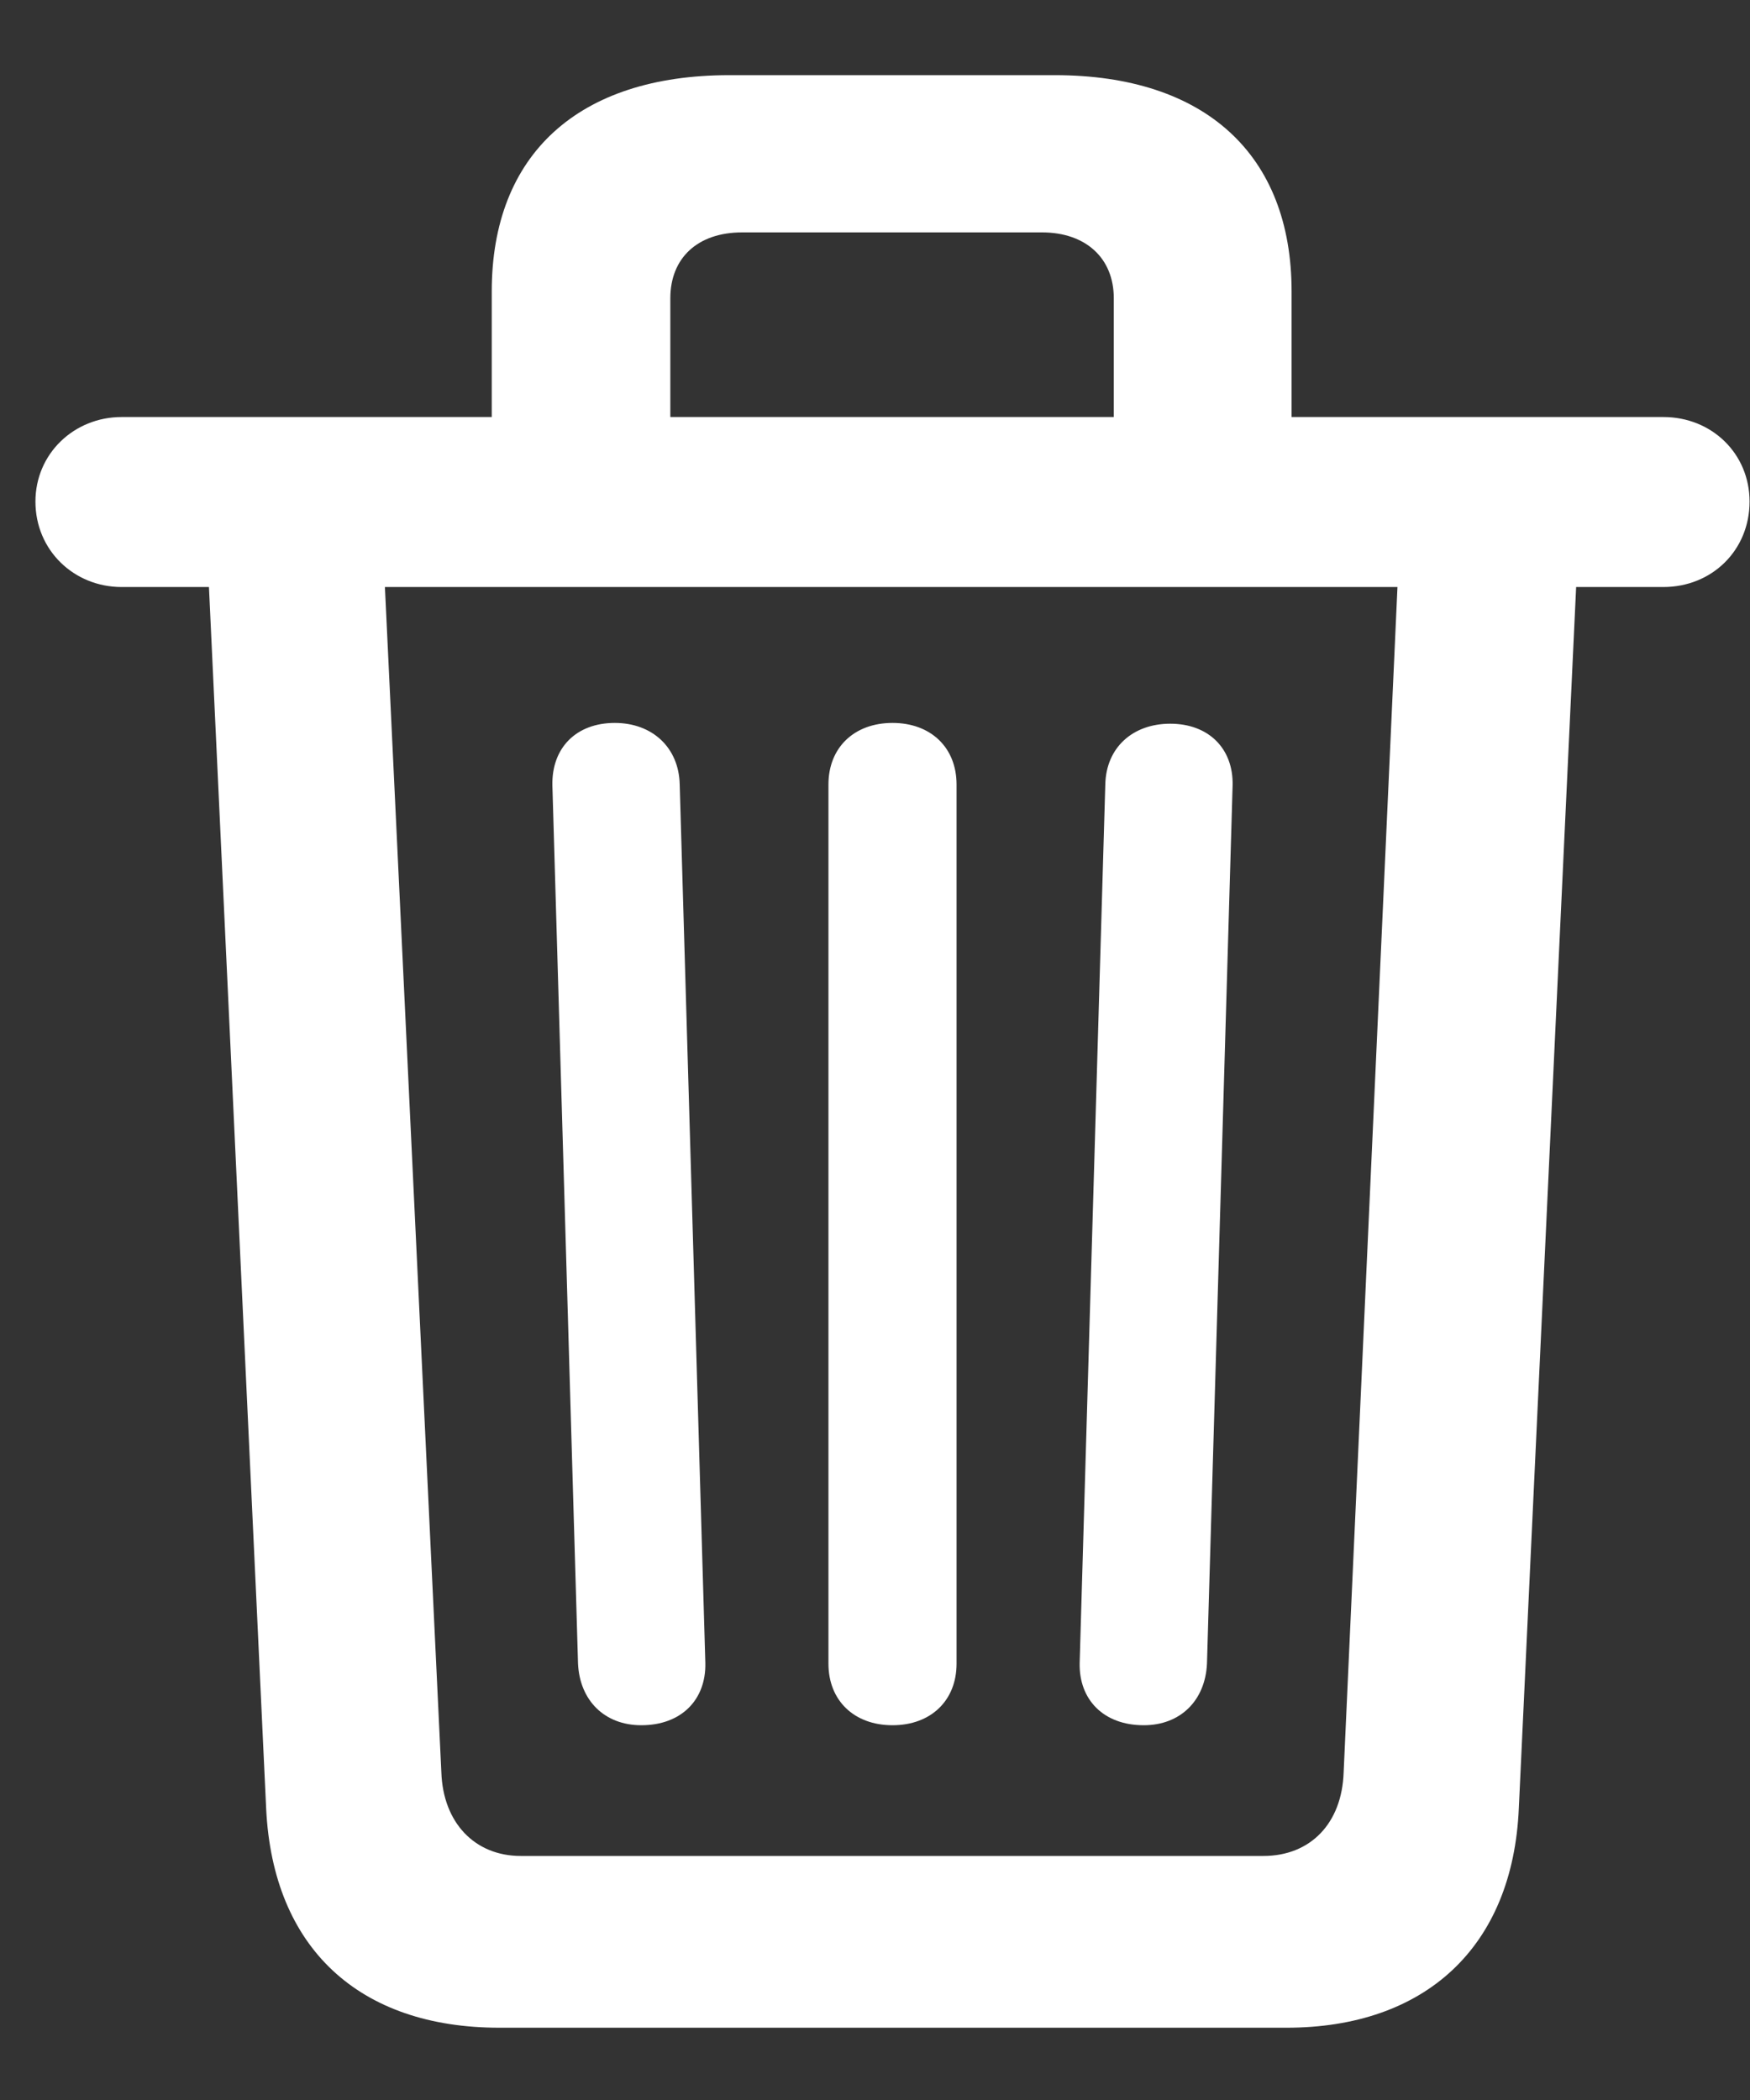 <?xml version="1.0" encoding="UTF-8"?>
<svg width="20px" height="24px" viewBox="0 0 20 24" version="1.1" xmlns="http://www.w3.org/2000/svg" xmlns:xlink="http://www.w3.org/1999/xlink">
    <rect x="0" y="0" width="20" height="24" fill="#333333" stroke="none"/>
    <title>􀈑</title>
    <g id="Page-1" stroke="none" stroke-width="1" fill="none" fill-rule="evenodd">
        <g id="Artboard" transform="translate(-105, -64)" fill="#FFFFFF" fill-rule="nonzero">
            <path d="M119.702,87.174 C121.284,87.174 122.29,86.256 122.358,84.664 L123.013,70.709 L124.009,70.709 C124.565,70.709 124.995,70.289 124.995,69.732 C124.995,69.186 124.565,68.766 124.009,68.766 L119.761,68.766 L119.761,67.33 C119.761,65.768 118.774,64.859 117.055,64.859 L113.335,64.859 C111.606,64.859 110.62,65.768 110.62,67.33 L110.62,68.766 L106.391,68.766 C105.845,68.766 105.405,69.186 105.405,69.732 C105.405,70.289 105.845,70.709 106.391,70.709 L107.388,70.709 L108.042,84.674 C108.12,86.266 109.106,87.174 110.708,87.174 L119.702,87.174 Z M117.729,68.766 L112.661,68.766 L112.661,67.408 C112.661,66.949 112.973,66.656 113.481,66.656 L116.909,66.656 C117.407,66.656 117.729,66.949 117.729,67.408 L117.729,68.766 Z M119.438,85.211 L110.952,85.211 C110.425,85.211 110.063,84.83 110.044,84.254 L109.399,70.709 L120.971,70.709 L120.356,84.254 C120.337,84.84 119.975,85.211 119.438,85.211 Z M112.329,83.717 C112.788,83.717 113.071,83.424 113.061,83.004 L112.768,72.965 C112.759,72.545 112.456,72.262 112.026,72.262 C111.587,72.262 111.304,72.545 111.313,72.975 L111.606,83.014 C111.626,83.434 111.909,83.717 112.329,83.717 Z M115.2,83.717 C115.639,83.717 115.932,83.434 115.932,83.014 L115.932,72.965 C115.932,72.545 115.639,72.262 115.2,72.262 C114.761,72.262 114.468,72.545 114.468,72.965 L114.468,83.014 C114.468,83.434 114.761,83.717 115.2,83.717 Z M118.071,83.717 C118.491,83.717 118.774,83.434 118.794,83.014 L119.087,72.975 C119.096,72.555 118.813,72.271 118.374,72.271 C117.944,72.271 117.641,72.545 117.632,72.965 L117.339,83.004 C117.329,83.424 117.612,83.717 118.071,83.717 Z" id="􀈑"></path>
        </g>
    </g>
</svg>